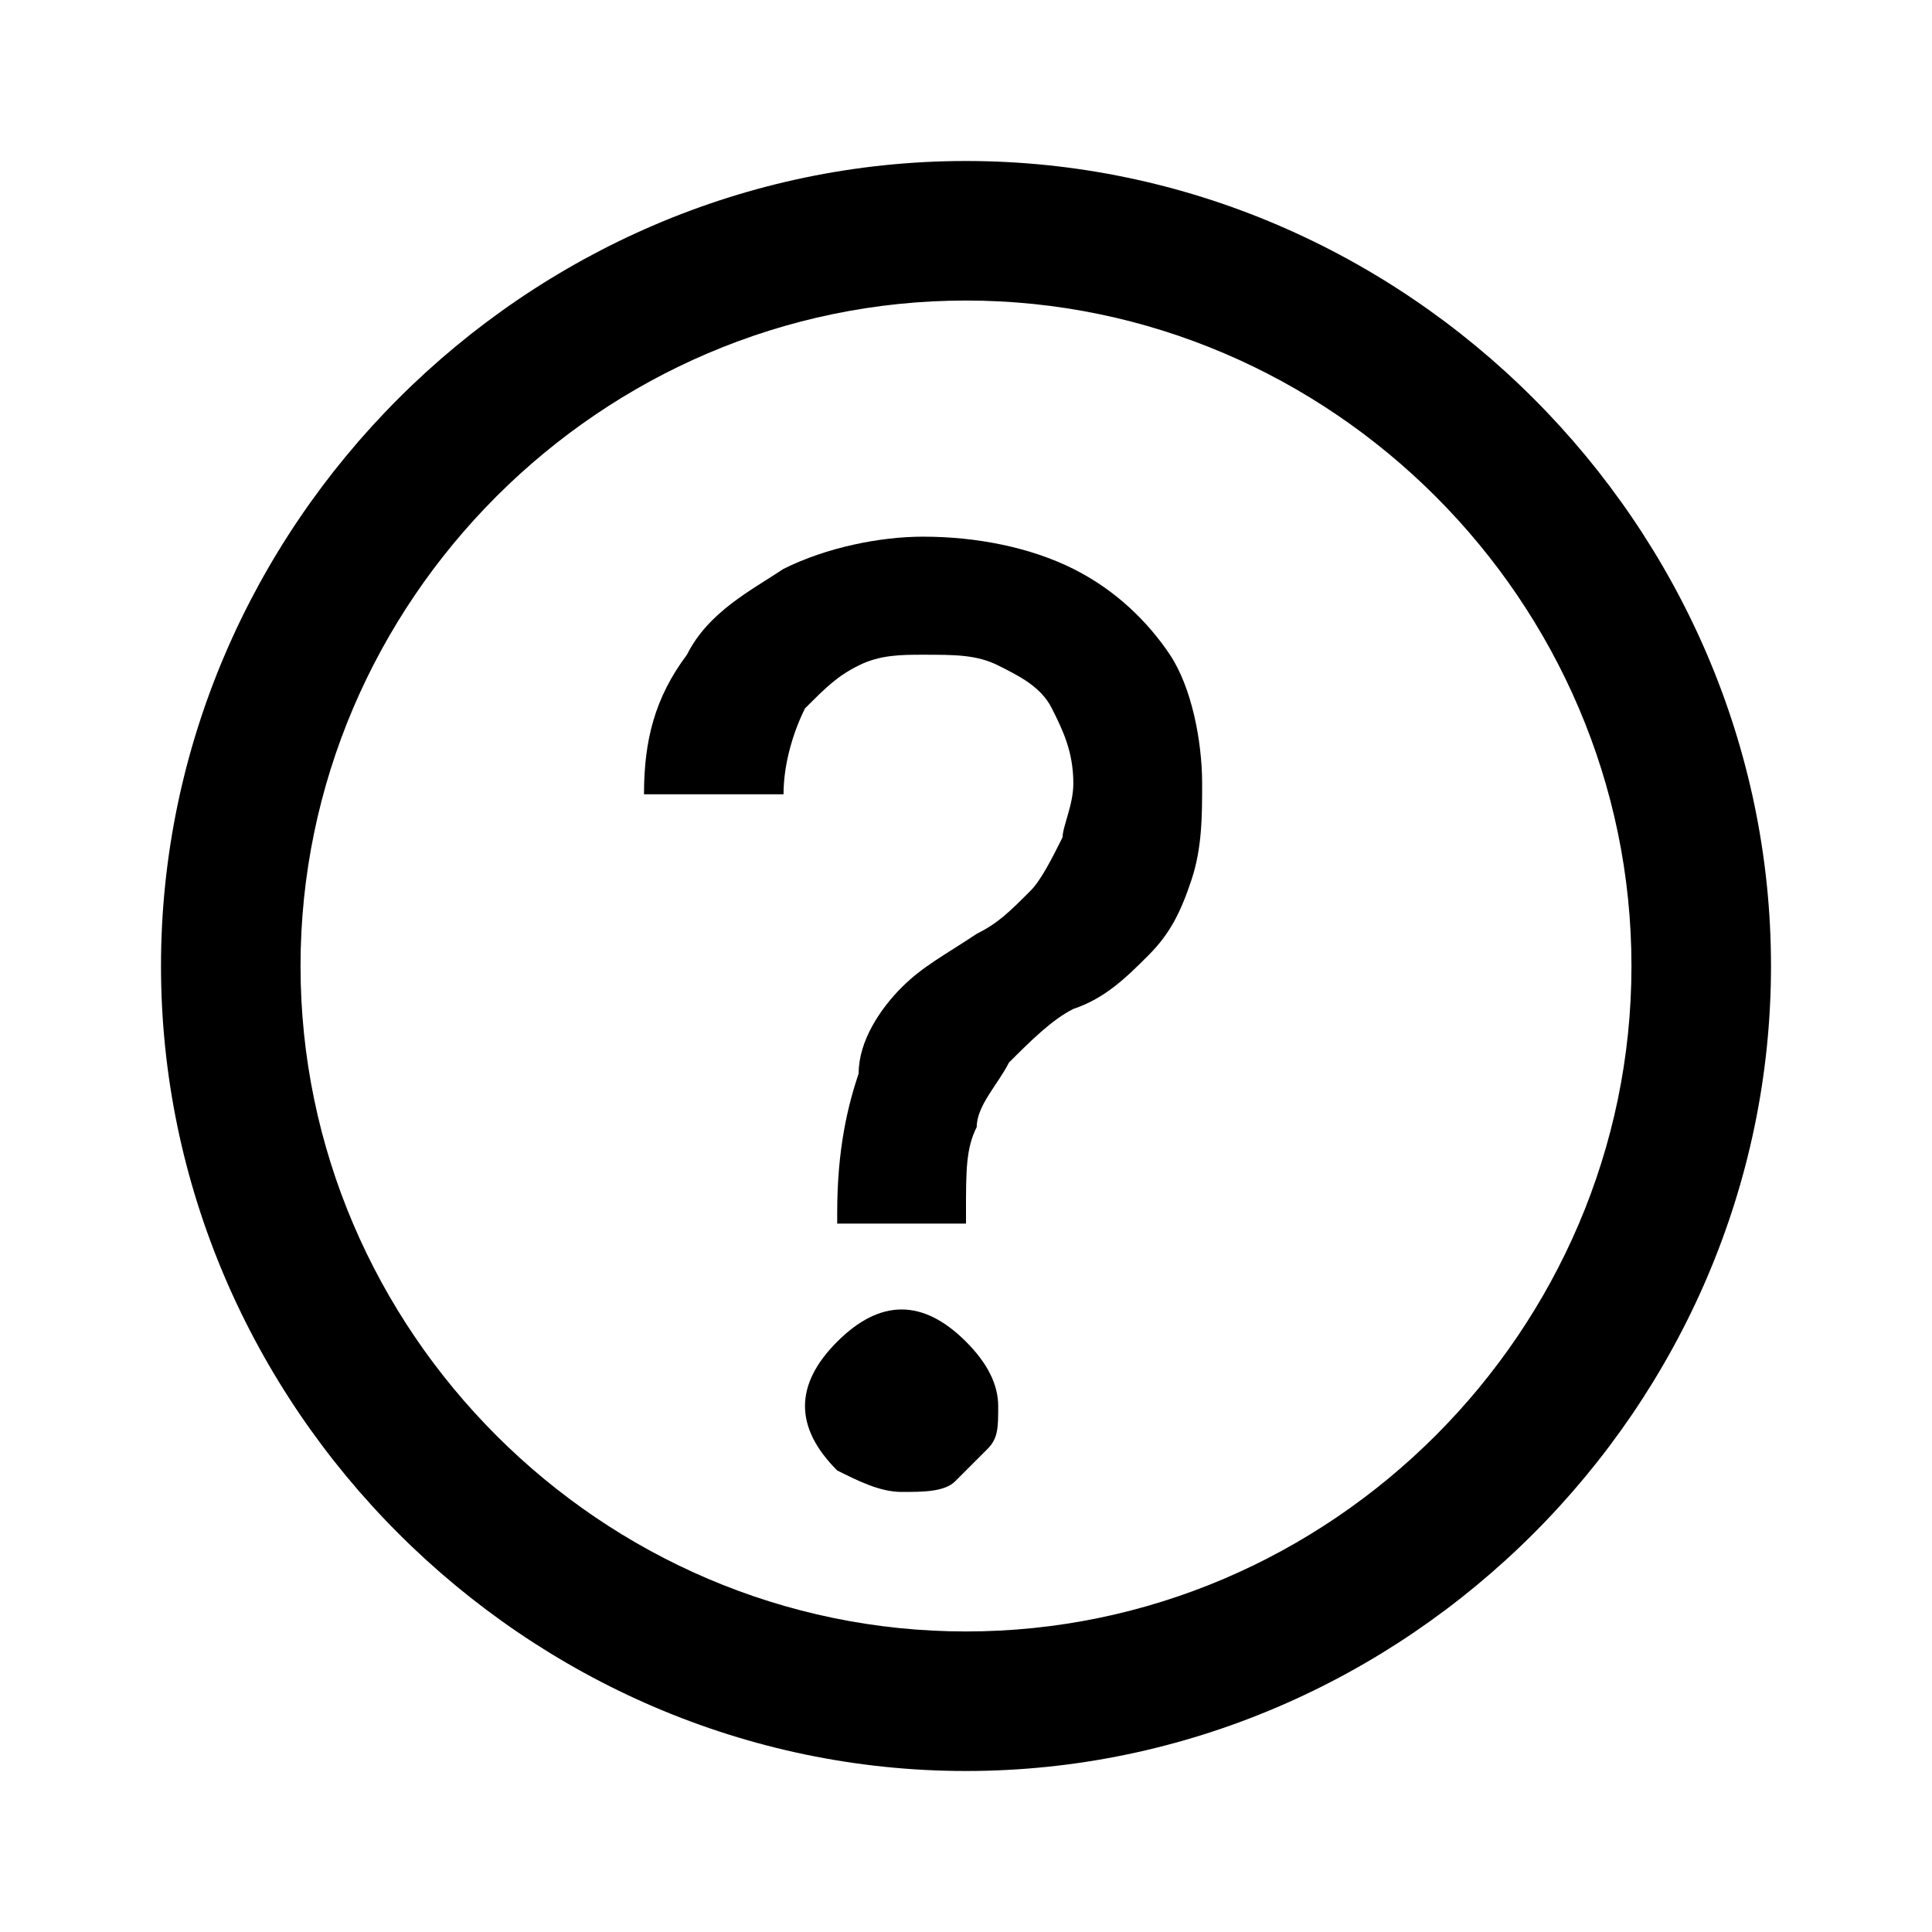 <svg xmlns="http://www.w3.org/2000/svg" width="18" height="18" viewBox="0 0 18 18"><path class="st0" d="M9 16.5c-4.1 0-7.5-3.4-7.5-7.5S4.9 1.5 9 1.5s7.5 3.4 7.5 7.5-3.4 7.5-7.5 7.5zM9 2.8C5.6 2.8 2.8 5.6 2.8 9s2.8 6.2 6.2 6.2 6.2-2.8 6.2-6.2S12.4 2.8 9 2.8z"/><path d="M7.8 11.3c0-.6.1-1 .2-1.3 0-.3.2-.6.4-.8.2-.2.4-.3.7-.5.2-.1.3-.2.5-.4.1-.1.2-.3.3-.5 0-.1.1-.3.1-.5 0-.3-.1-.5-.2-.7s-.3-.3-.5-.4c-.2-.1-.4-.1-.7-.1-.2 0-.4 0-.6.1-.2.1-.3.2-.5.4-.1.2-.2.5-.2.8H6c0-.5.1-.9.4-1.3.2-.4.6-.6.9-.8.4-.2.9-.3 1.3-.3.5 0 1 .1 1.4.3.4.2.7.5.9.8.2.3.3.8.3 1.2 0 .3 0 .6-.1.9-.1.3-.2.5-.4.7-.2.2-.4.4-.7.5-.2.1-.4.3-.6.5-.1.2-.3.4-.3.6-.1.2-.1.4-.1.8v.1H7.8zm.6 2.6c-.2 0-.4-.1-.6-.2-.2-.2-.3-.4-.3-.6 0-.2.1-.4.3-.6.2-.2.4-.3.6-.3.2 0 .4.1.6.3.2.2.3.4.3.6 0 .2 0 .3-.1.4l-.3.3c-.1.1-.3.1-.5.1z"/></svg>

